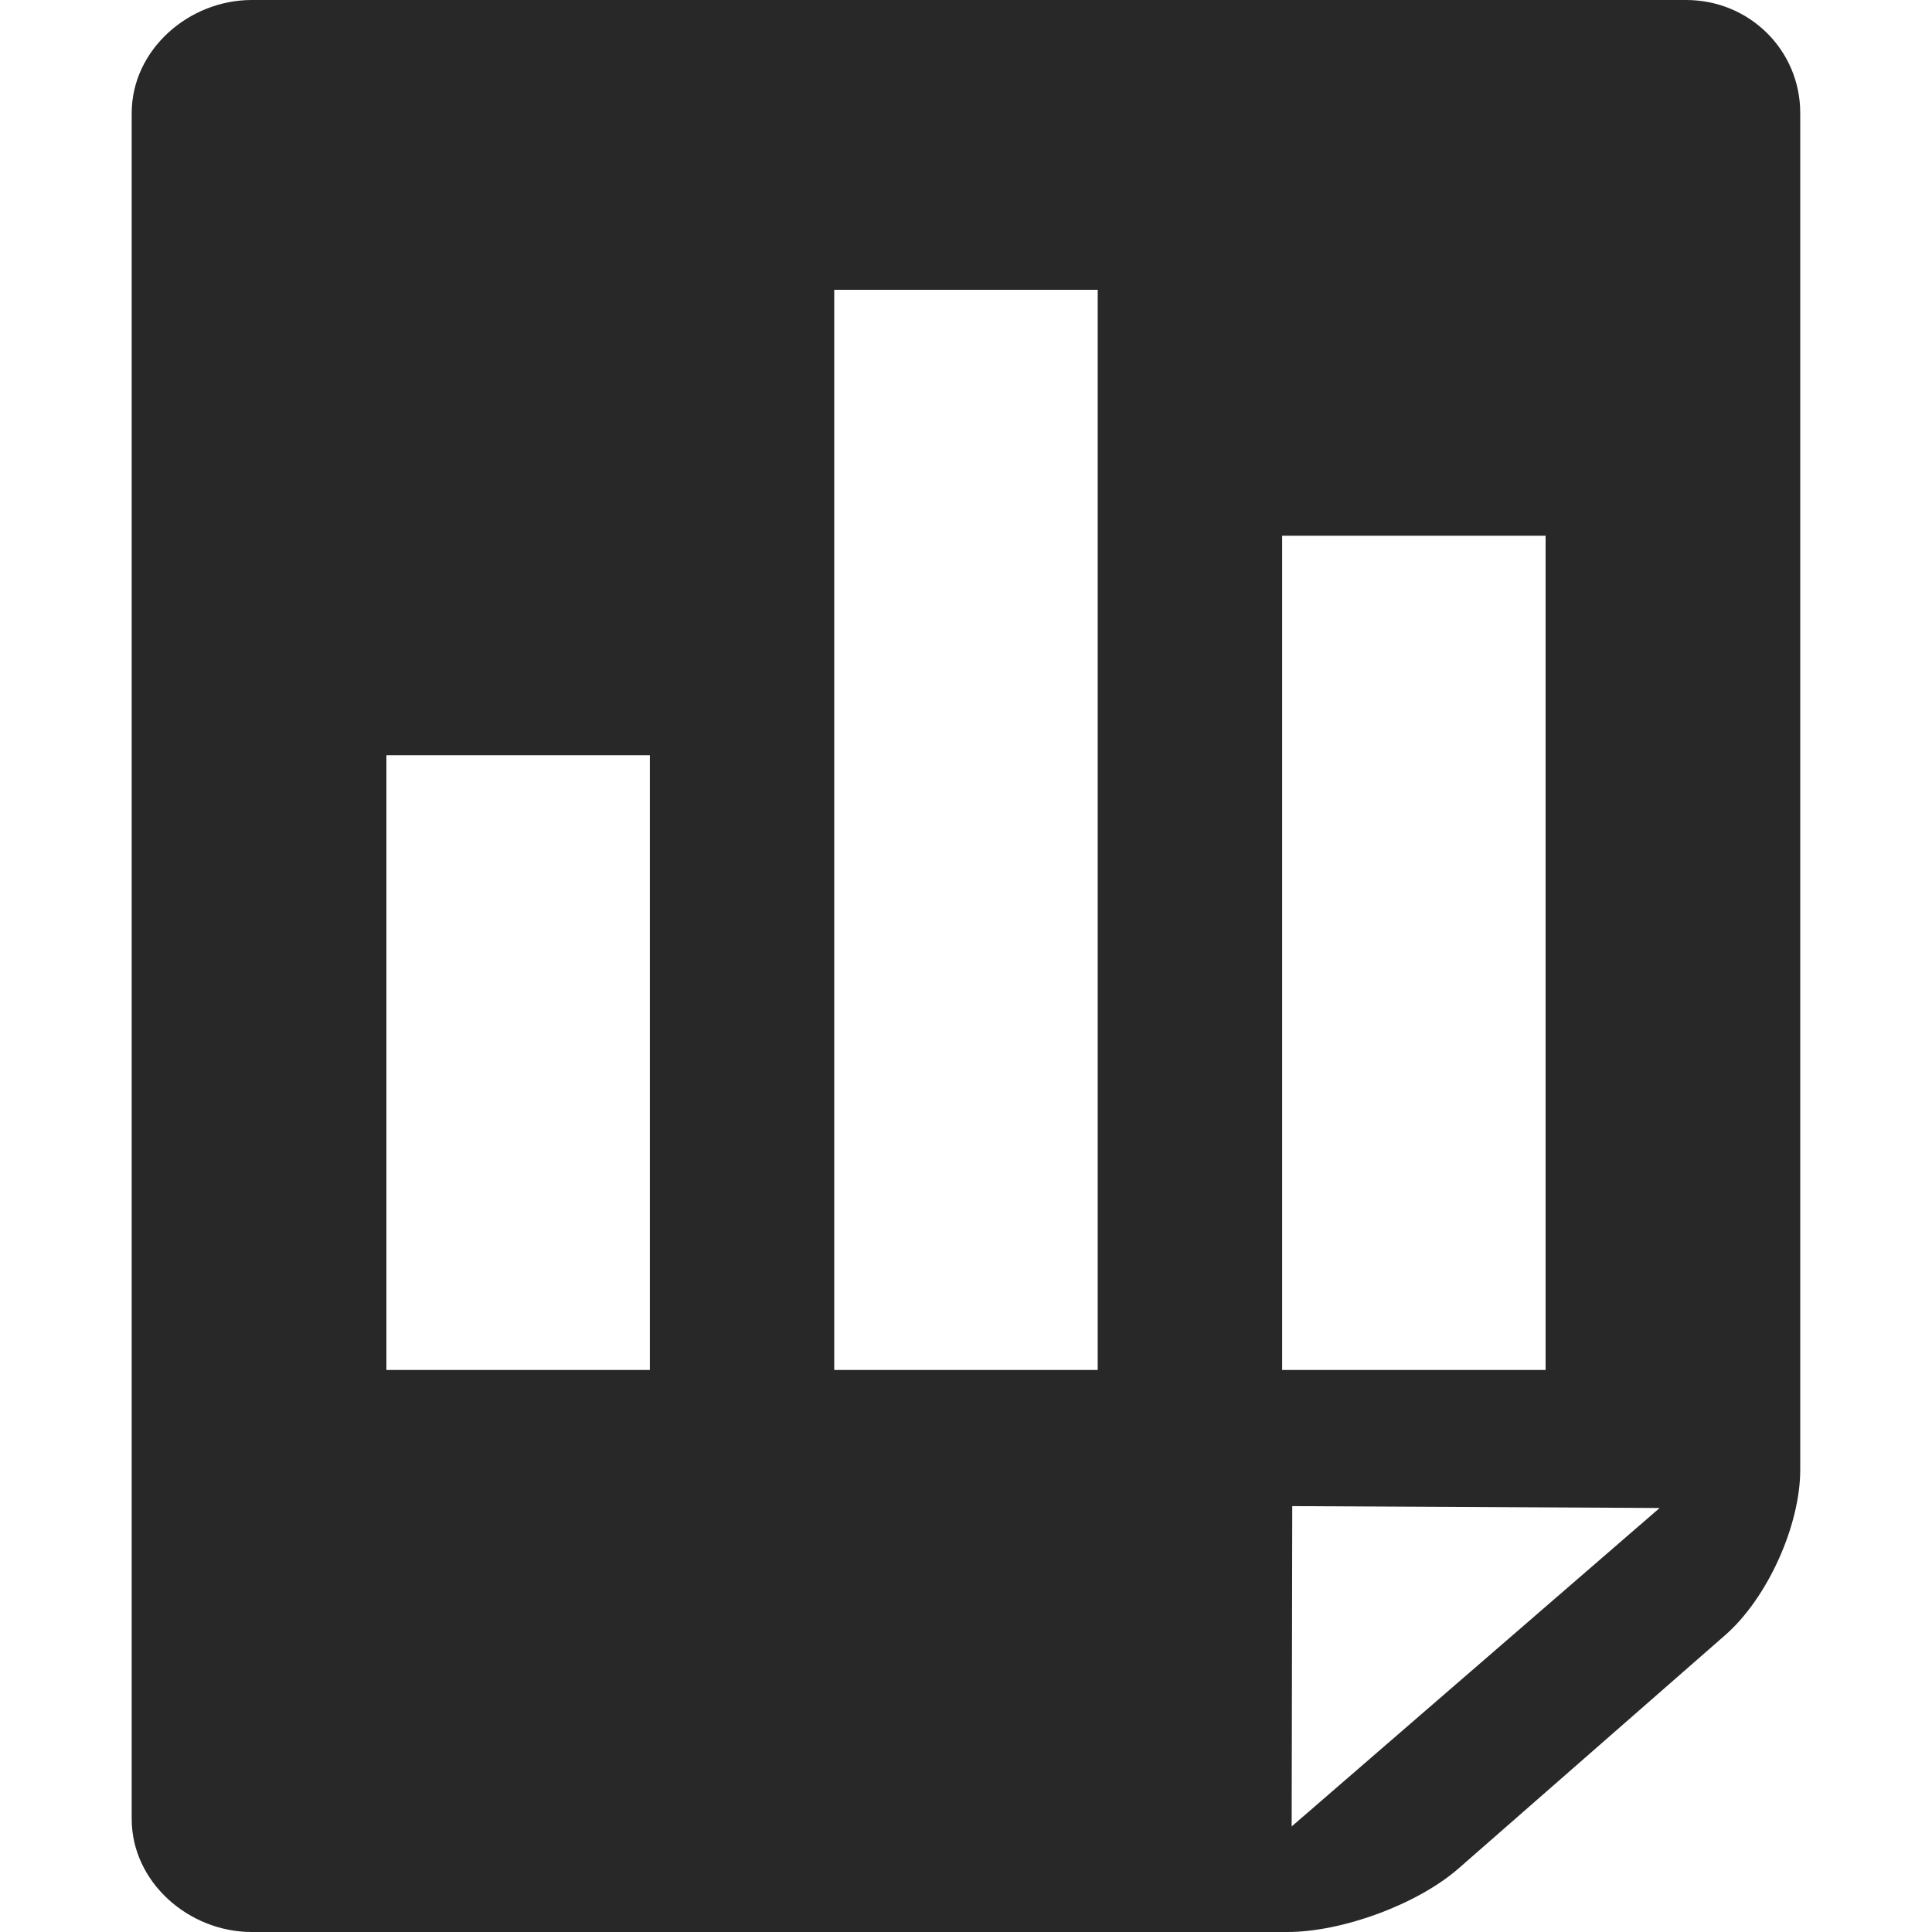 <svg width="30" height="30" viewBox="0 0 30 30" fill="none" xmlns="http://www.w3.org/2000/svg">
<path d="M26.182 0H3.909C2.929 0 2.045 0.776 2.045 1.756V28.244C2.045 29.224 2.929 30 3.909 30H19.991C20.842 30 22.012 29.571 22.652 29.01L26.79 25.389C27.444 24.816 27.954 23.691 27.954 22.821V1.756C27.954 0.776 27.162 0 26.182 0ZM10.091 21.273H6V11.727H10.091V21.273ZM17.045 21.273H12.954V4.5H17.045V21.273ZM19.909 21.273V8.318H24V21.273H19.909ZM20.057 28.361L20.066 23.387L25.771 23.416L20.057 28.361Z" fill="#282828"/>
</svg>
